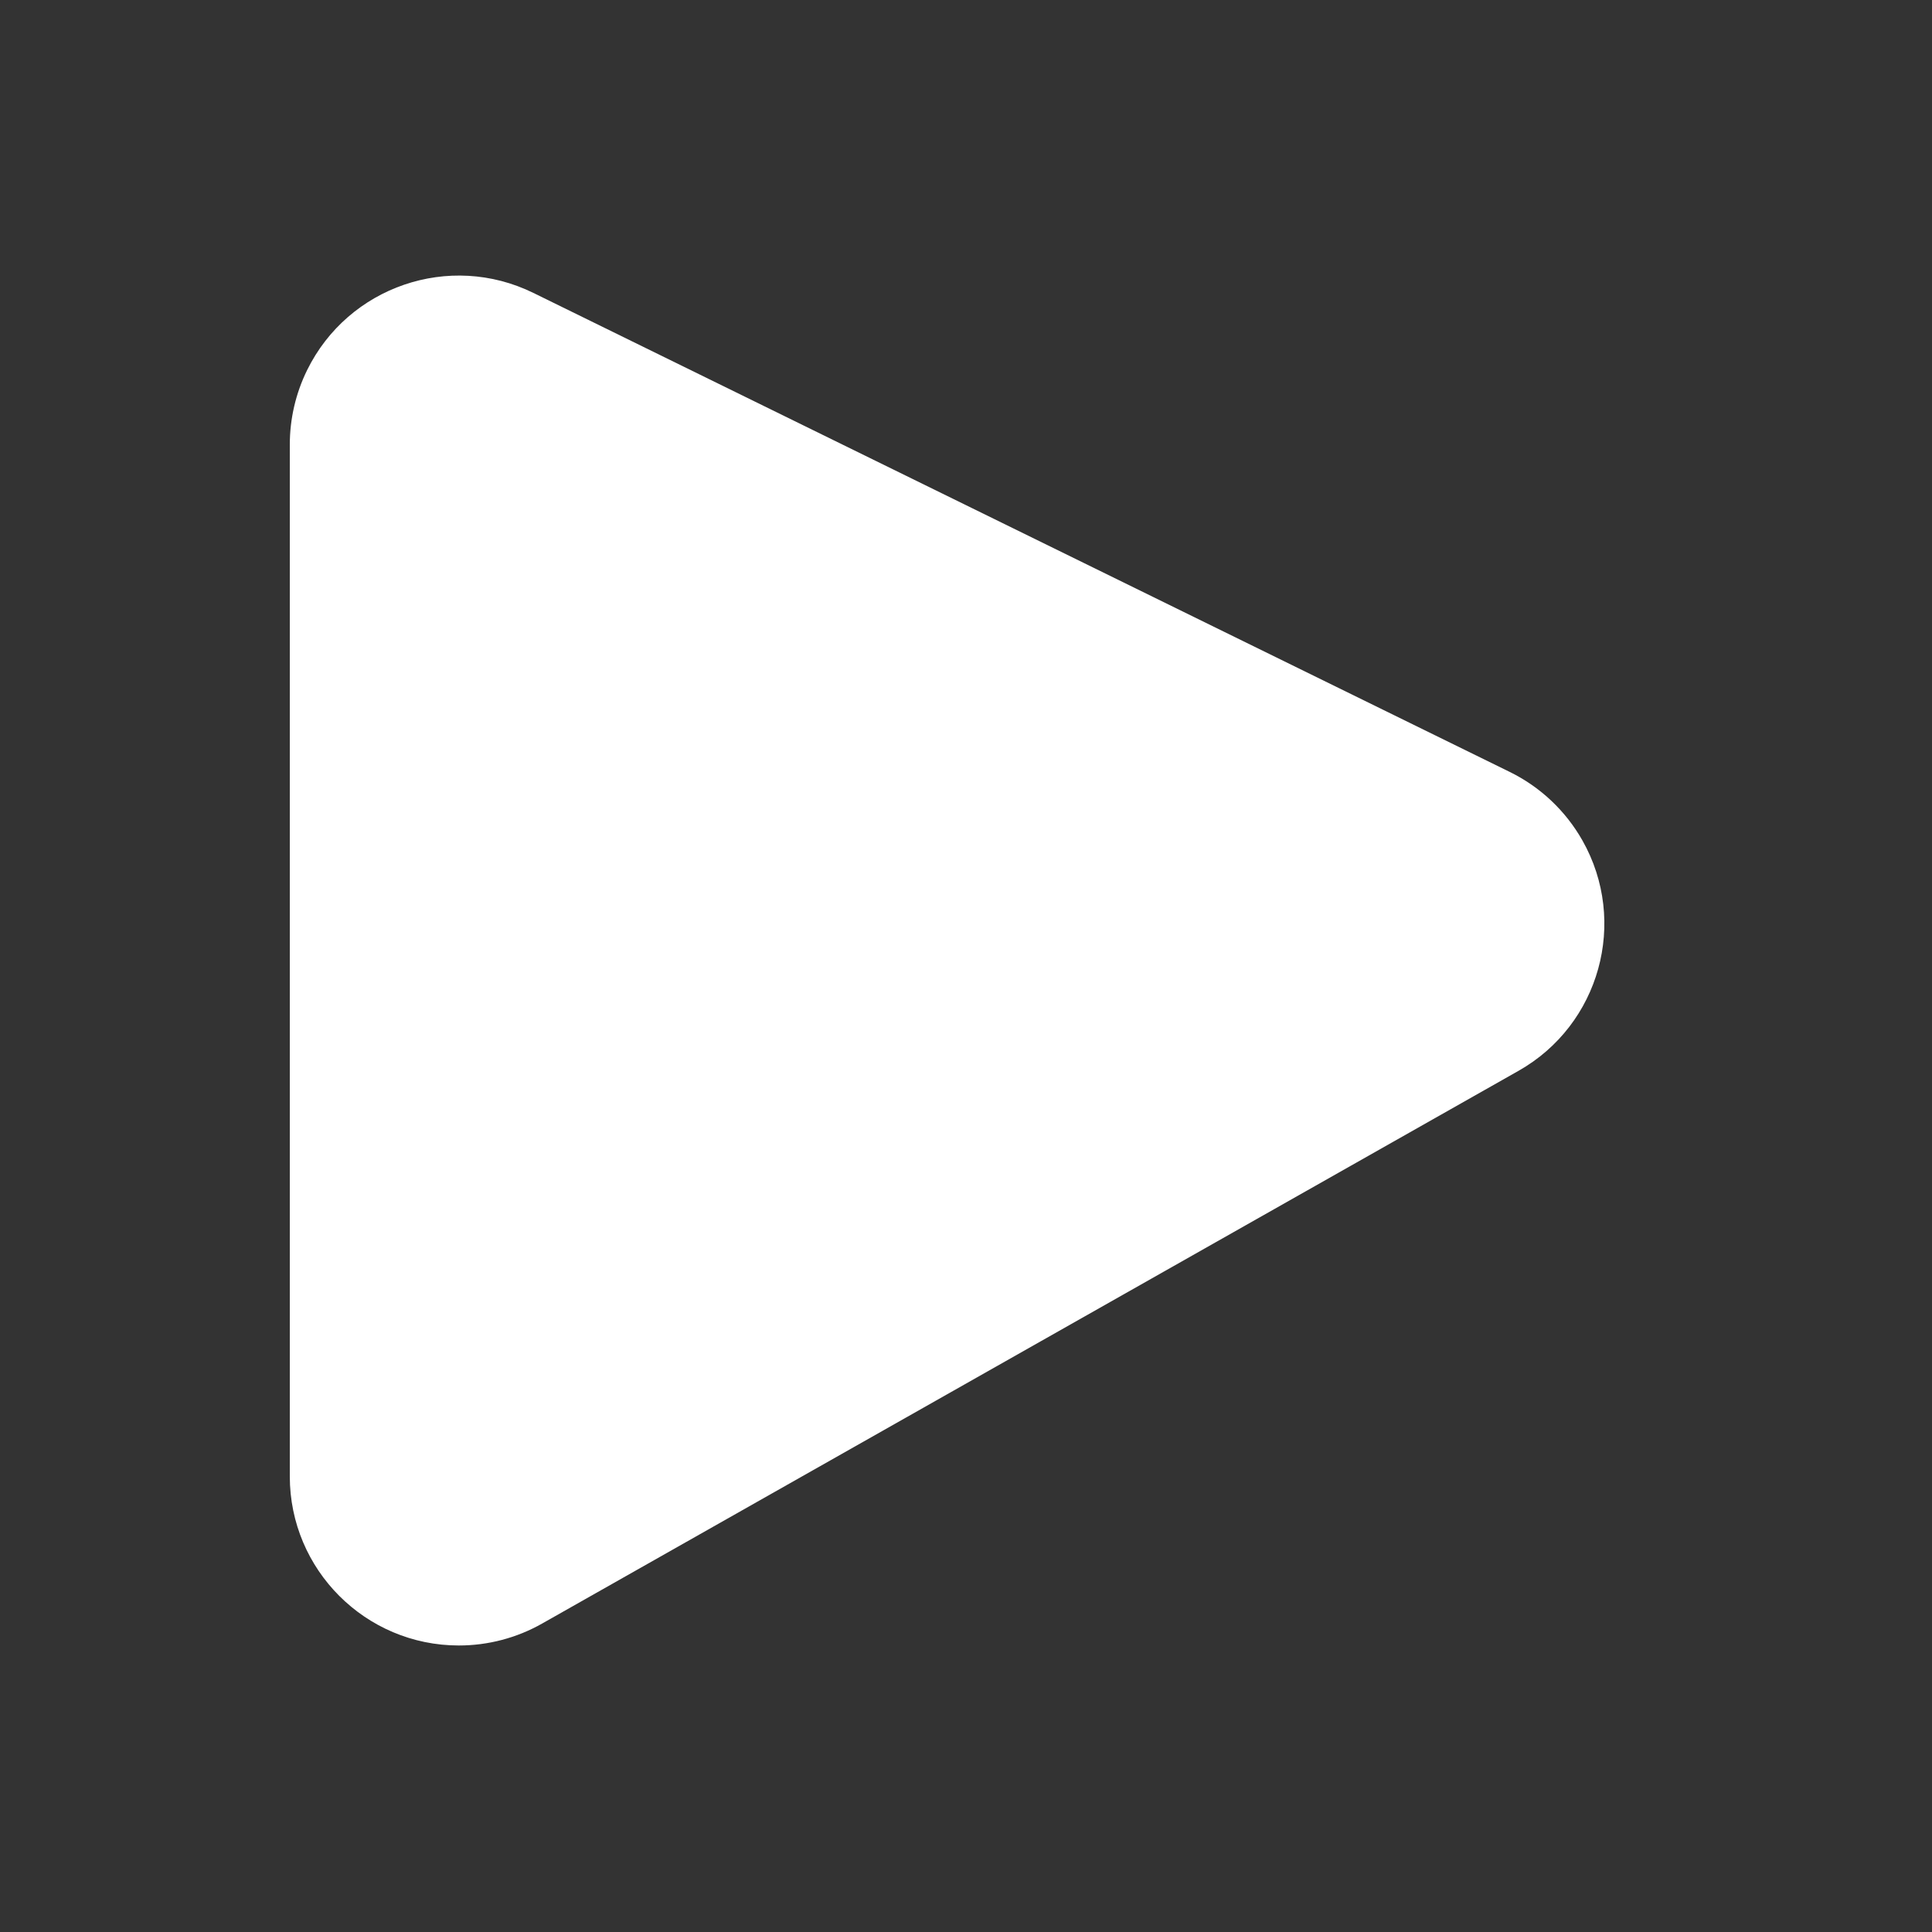 <svg xmlns="http://www.w3.org/2000/svg" height="20" viewBox="0 0 20 20" width="20"><rect x="0" y="0" width="20" height="20" fill="#333333" stroke="none"/><path d="m3 4.604v10.68c0 .966.784 1.75 1.75 1.75.302 0 .599-.078.862-.227l10.108-5.722c.841-.476 1.137-1.544.661-2.385-.174-.307-.436-.554-.752-.709l-10.108-4.959c-.868-.426-1.916-.067-2.342.8-.118.24-.179.504-.179.771z" fill="#ffffff"/></svg>